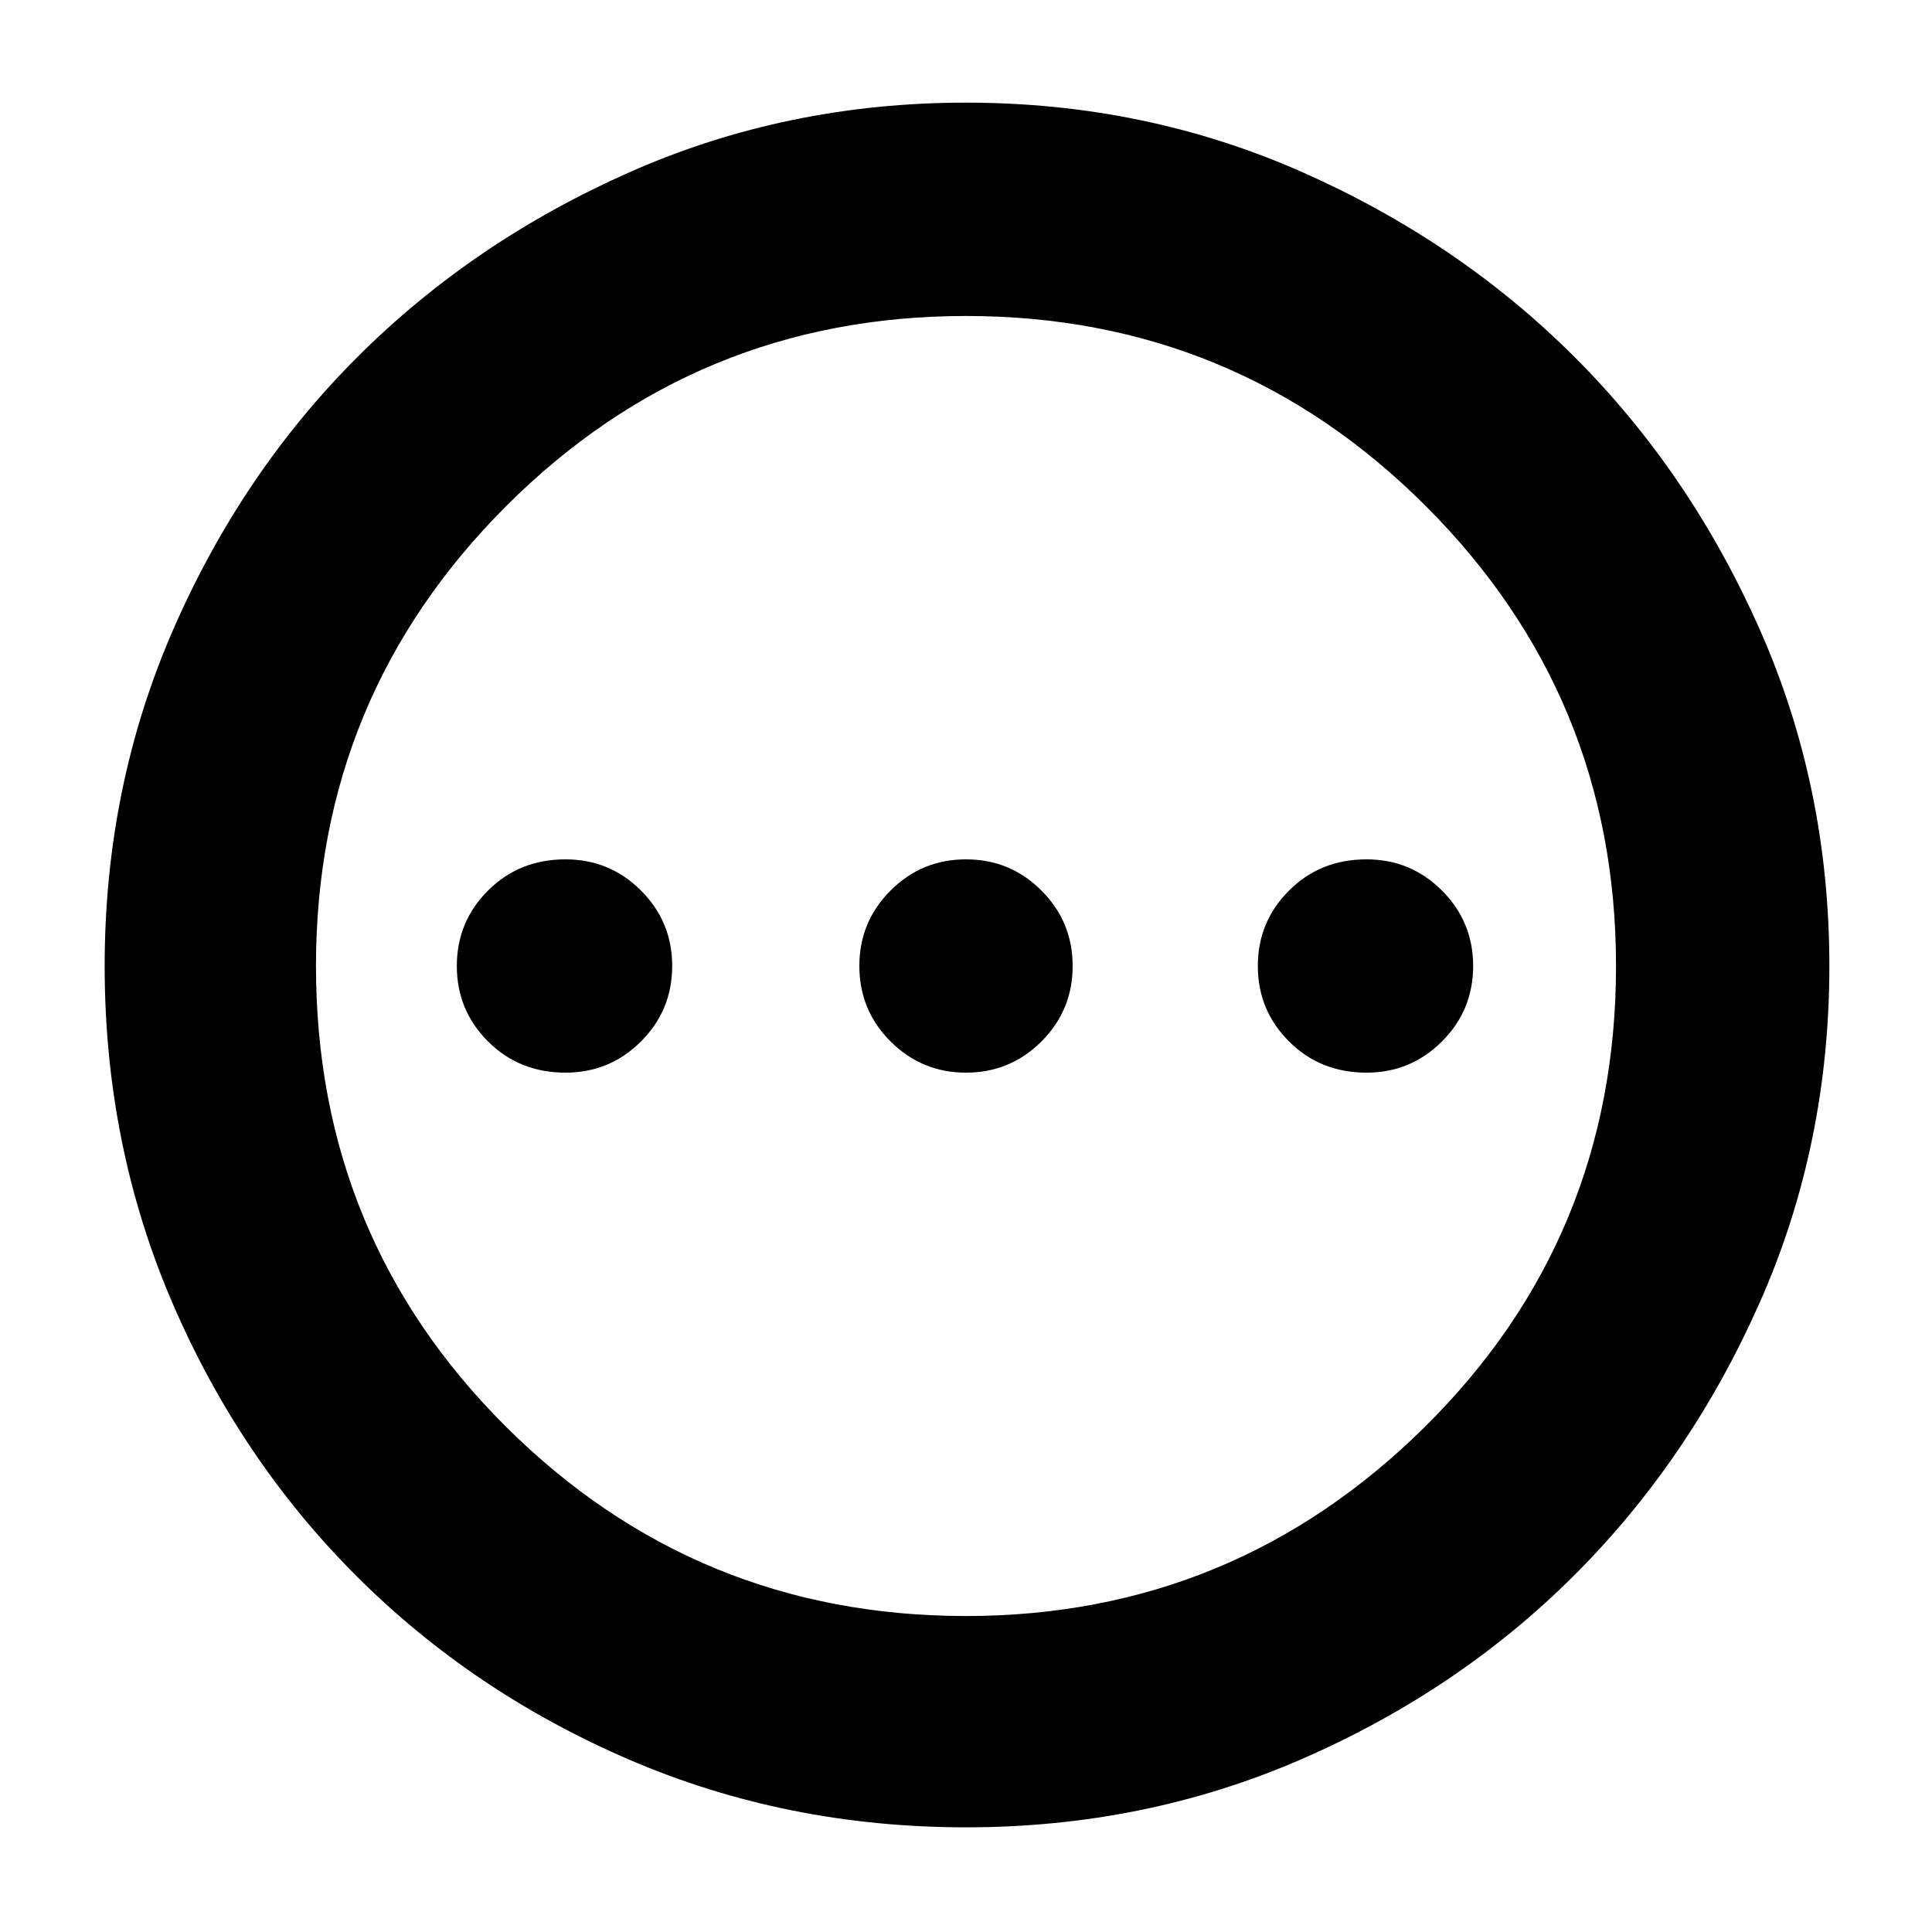 <svg xmlns="http://www.w3.org/2000/svg" height="40" width="40"><path d="M11.708 22.208Q12.625 22.208 13.271 21.562Q13.917 20.917 13.917 20Q13.917 19.083 13.271 18.438Q12.625 17.792 11.708 17.792Q10.75 17.792 10.104 18.438Q9.458 19.083 9.458 20Q9.458 20.917 10.104 21.562Q10.75 22.208 11.708 22.208ZM20 22.208Q20.917 22.208 21.562 21.562Q22.208 20.917 22.208 20Q22.208 19.083 21.562 18.438Q20.917 17.792 20 17.792Q19.083 17.792 18.438 18.438Q17.792 19.083 17.792 20Q17.792 20.917 18.438 21.562Q19.083 22.208 20 22.208ZM28.292 22.208Q29.208 22.208 29.854 21.562Q30.5 20.917 30.5 20Q30.5 19.083 29.854 18.438Q29.208 17.792 28.292 17.792Q27.333 17.792 26.688 18.438Q26.042 19.083 26.042 20Q26.042 20.917 26.688 21.562Q27.333 22.208 28.292 22.208ZM20 37.833Q16.292 37.833 13.042 36.438Q9.792 35.042 7.375 32.625Q4.958 30.208 3.562 26.958Q2.167 23.708 2.167 20Q2.167 16.292 3.583 13.042Q5 9.792 7.396 7.396Q9.792 5 13.042 3.562Q16.292 2.125 20 2.125Q23.708 2.125 26.958 3.562Q30.208 5 32.604 7.396Q35 9.792 36.438 13.042Q37.875 16.292 37.875 20Q37.875 23.708 36.438 26.958Q35 30.208 32.604 32.604Q30.208 35 26.958 36.417Q23.708 37.833 20 37.833ZM20 20Q20 20 20 20Q20 20 20 20Q20 20 20 20Q20 20 20 20Q20 20 20 20Q20 20 20 20Q20 20 20 20Q20 20 20 20ZM20 33.458Q25.542 33.458 29.5 29.542Q33.458 25.625 33.458 20Q33.458 14.417 29.521 10.479Q25.583 6.542 20 6.542Q14.417 6.542 10.479 10.479Q6.542 14.417 6.542 20Q6.542 25.625 10.479 29.542Q14.417 33.458 20 33.458Z"/></svg>